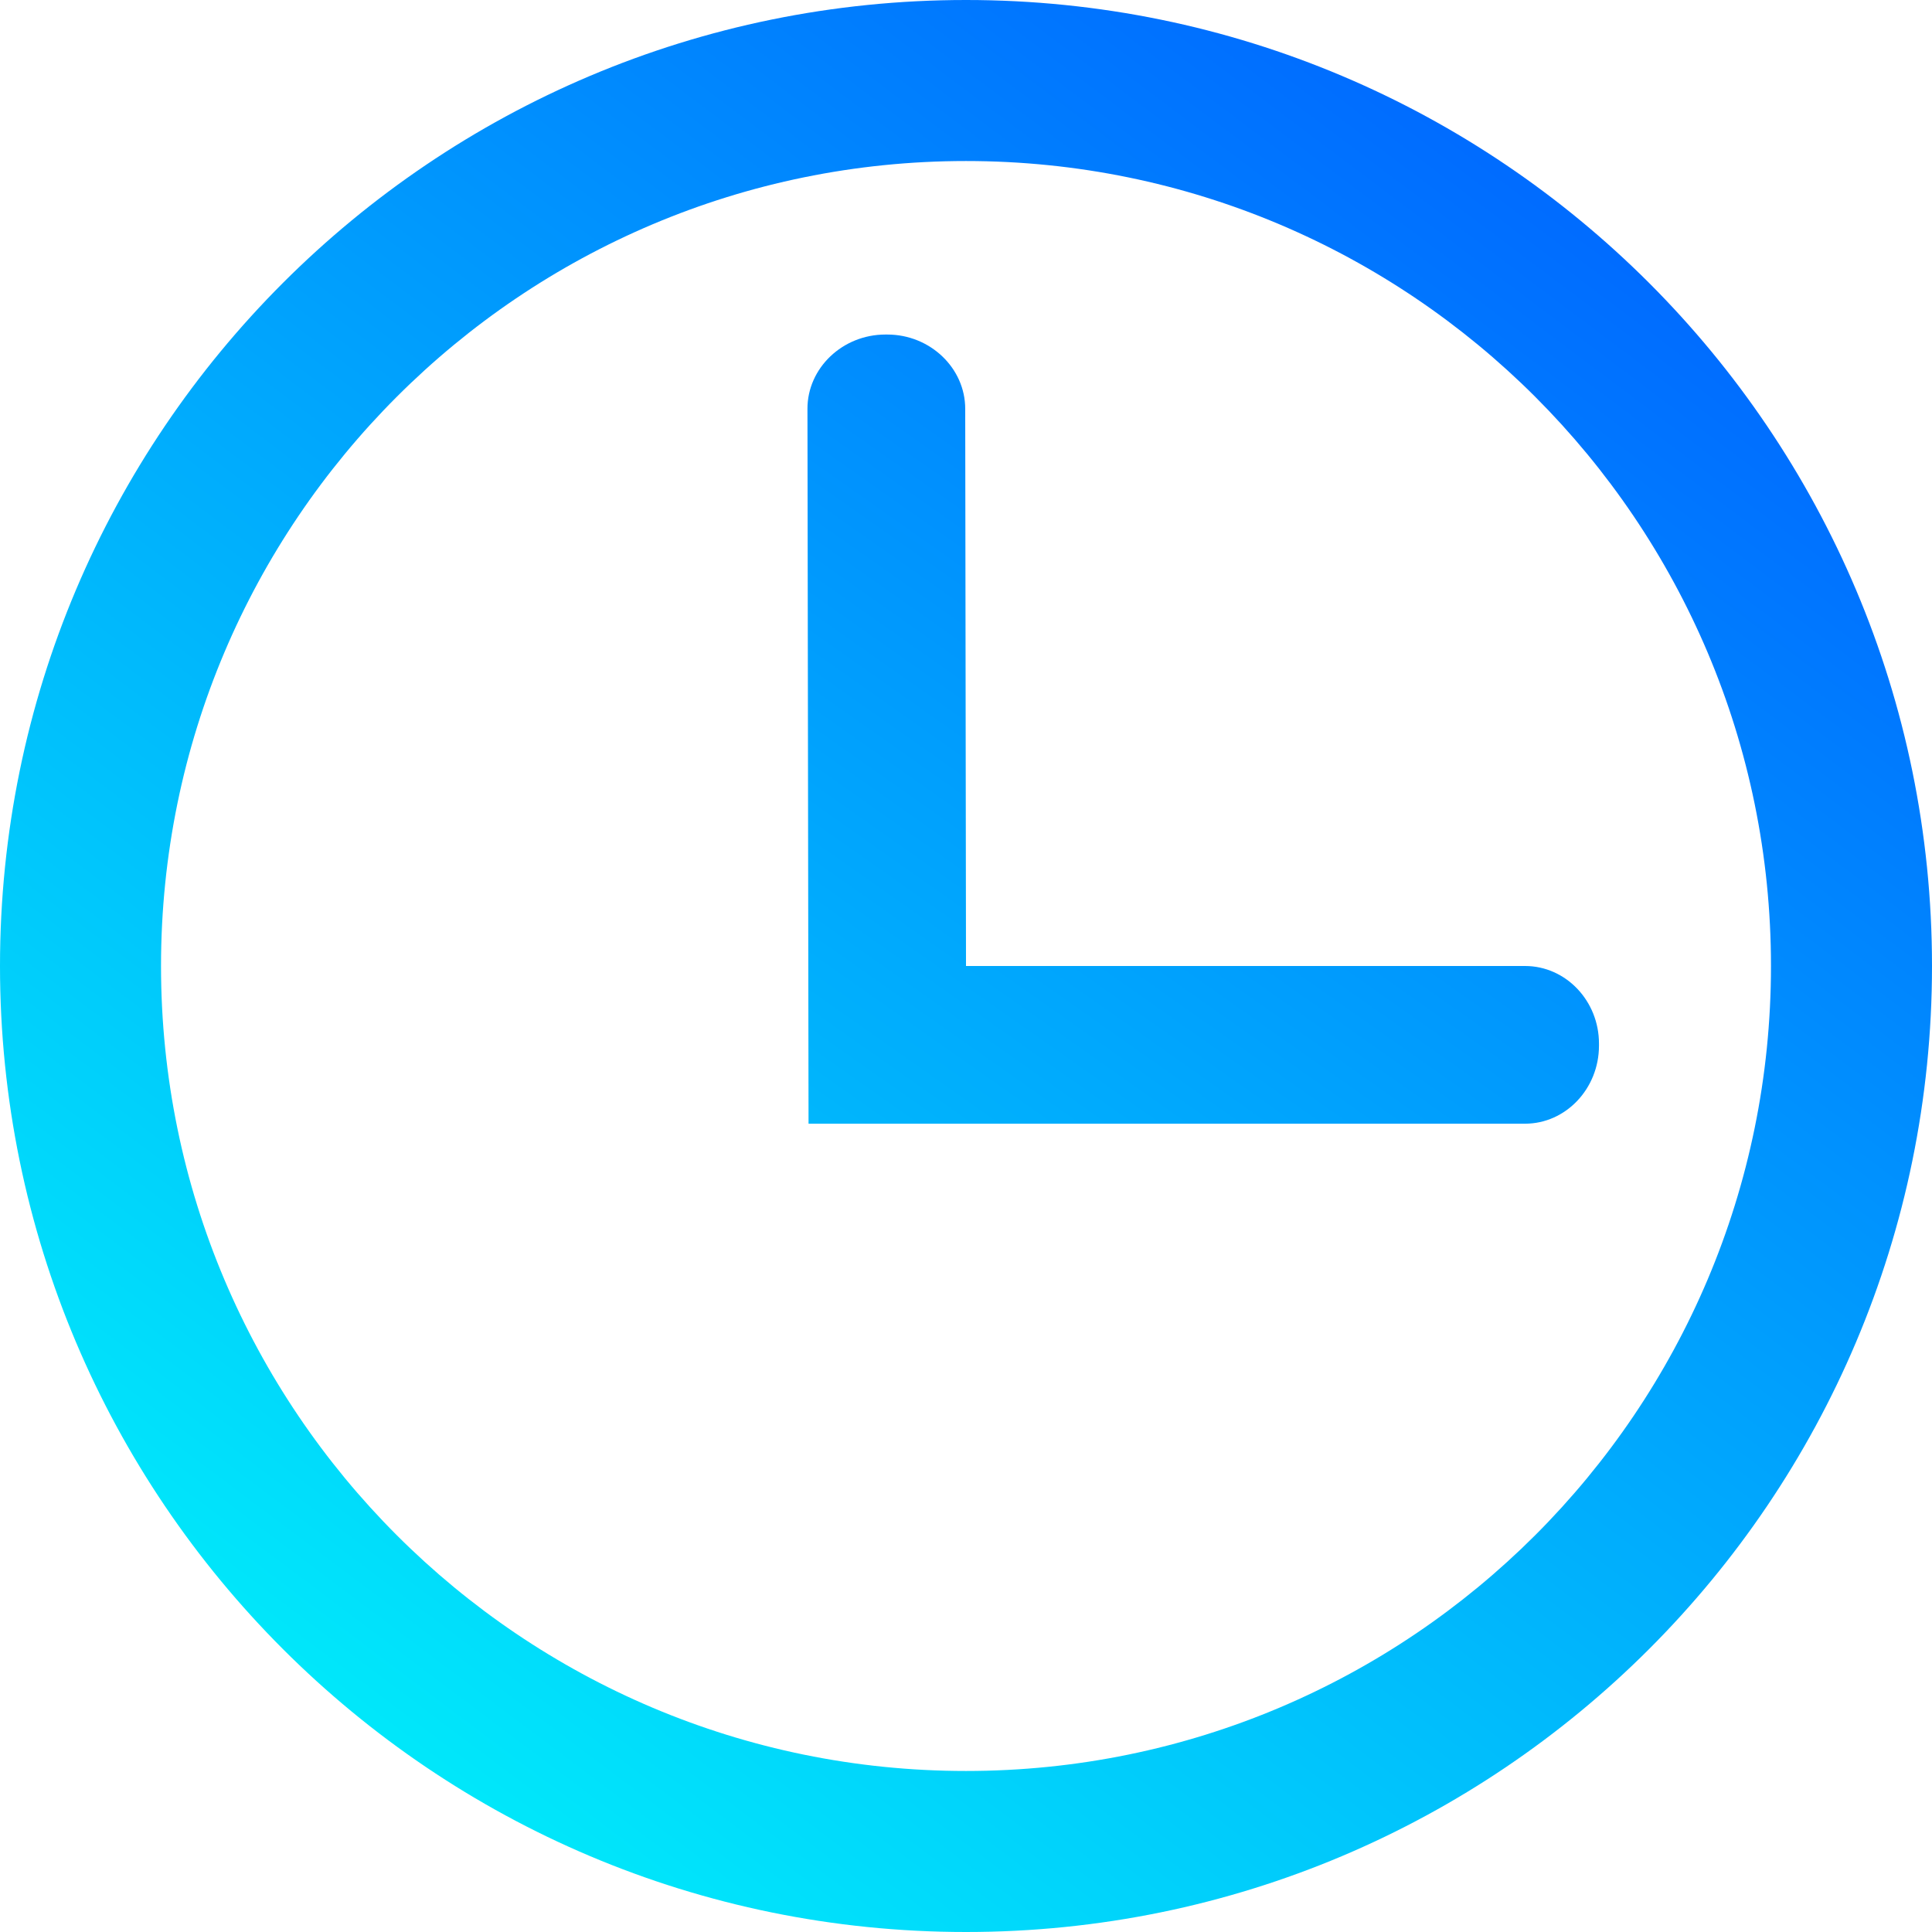 <?xml version="1.0" encoding="UTF-8" standalone="no"?>
<svg
   width="32"
   height="32"
   viewBox="0 0 32 32"
   fill="none"
   version="1.1"
   id="svg11"
   sodipodi:docname="history.svg"
   inkscape:version="1.3.2 (091e20ef0f, 2023-11-25, custom)"
   xmlns:inkscape="http://www.inkscape.org/namespaces/inkscape"
   xmlns:sodipodi="http://sodipodi.sourceforge.net/DTD/sodipodi-0.dtd"
   xmlns:xlink="http://www.w3.org/1999/xlink"
   xmlns="http://www.w3.org/2000/svg"
   xmlns:svg="http://www.w3.org/2000/svg">
  <sodipodi:namedview
     id="namedview13"
     pagecolor="#ffffff"
     bordercolor="#666666"
     borderopacity="1.0"
     inkscape:pageshadow="2"
     inkscape:pageopacity="0.0"
     inkscape:pagecheckerboard="0"
     showgrid="true"
     inkscape:zoom="16"
     inkscape:cx="9.90625"
     inkscape:cy="14.9375"
     inkscape:current-layer="svg11"
     inkscape:showpageshadow="2"
     inkscape:deskcolor="#d1d1d1"
     showguides="true" />
  <path
     d="M 16,0 C 7.163,0 0,7.163 0,16 0,24.837 7.163,32 16,32 24.837,32 32,24.837 32,16 32,7.163 24.837,0 16,0 Z m 0,2.667 c 7.364,0 13.333,5.97 13.333,13.333 0,7.364 -5.97,13.333 -13.333,13.333 C 8.636,29.333 2.667,23.364 2.667,16 2.667,8.636 8.636,2.667 16,2.667 Z m -2.667,2.667 V 16 18.667 H 16 26.667 V 16 H 16 V 5.333 Z"
     fill="url(#paint0_linear)"
     id="path2"
     style="display:none;fill:url(#linearGradient2);stroke-width:2.667" />
  <defs
     id="defs9">
    <linearGradient
       id="paint0_linear"
       x1="4.028"
       y1="14"
       x2="12.193"
       y2="3.708"
       gradientUnits="userSpaceOnUse"
       gradientTransform="matrix(1.167,0,0,1.167,-1.333,-1.333)">
      <stop
         id="stop4"
         offset="0"
         style="stop-color:#00f1fa;stop-opacity:1;" />
      <stop
         offset="1"
         id="stop6"
         style="stop-color:#006cff;stop-opacity:1;" />
    </linearGradient>
    <linearGradient
       id="_lgradient_19"
       x1="0.097"
       y1="0.232"
       x2="0.202"
       y2="0.048"
       gradientTransform="scale(64,63.6)"
       gradientUnits="userSpaceOnUse">
      <stop
         offset="0"
         stop-opacity="1"
         style="stop-color:#00f1fa;stop-opacity:1;"
         id="stop5" />
      <stop
         offset="1"
         stop-opacity="1"
         style="stop-color:#006cff;stop-opacity:1;"
         id="stop6-6" />
    </linearGradient>
    <linearGradient
       inkscape:collect="always"
       xlink:href="#paint0_linear"
       id="linearGradient1"
       gradientUnits="userSpaceOnUse"
       gradientTransform="matrix(1.167,0,0,1.167,-1.333,-1.333)"
       x1="4.054"
       y1="13.82"
       x2="12.242"
       y2="3.765" />
    <linearGradient
       inkscape:collect="always"
       xlink:href="#linearGradient14"
       id="linearGradient4"
       gradientUnits="userSpaceOnUse"
       gradientTransform="matrix(0.018,0.017,0.018,-0.017,26.279,10.811)"
       x1="61.572"
       y1="-1177.063"
       x2="-139.448"
       y2="199.7" />
    <linearGradient
       id="linearGradient14"
       inkscape:collect="always">
      <stop
         style="stop-color:#00f1fa;stop-opacity:1;"
         offset="0"
         id="stop14" />
      <stop
         style="stop-color:#006cff;stop-opacity:1;"
         offset="1"
         id="stop15" />
    </linearGradient>
    <linearGradient
       inkscape:collect="always"
       xlink:href="#linearGradient1-9"
       id="linearGradient5"
       x1="-56.81"
       y1="259.751"
       x2="200.722"
       y2="-174.815"
       gradientUnits="userSpaceOnUse"
       gradientTransform="matrix(0.062,0,0,0.063,14.849,15.734)" />
    <linearGradient
       id="linearGradient1-9"
       inkscape:collect="always">
      <stop
         style="stop-color:#00f1fa;stop-opacity:1;"
         offset="0"
         id="stop4-3" />
      <stop
         style="stop-color:#006cff;stop-opacity:1;"
         offset="1"
         id="stop5-3" />
    </linearGradient>
    <linearGradient
       inkscape:collect="always"
       xlink:href="#paint0_linear"
       id="linearGradient2"
       gradientUnits="userSpaceOnUse"
       gradientTransform="matrix(2.667,0,0,2.667,-5.333,-5.333)"
       x1="4.028"
       y1="14"
       x2="12.193"
       y2="3.708" />
    <linearGradient
       inkscape:collect="always"
       xlink:href="#linearGradient14"
       id="linearGradient3"
       gradientUnits="userSpaceOnUse"
       gradientTransform="matrix(0.008,0.008,0.008,-0.008,12.586,5.585)"
       x1="204.407"
       y1="-1047.274"
       x2="-139.448"
       y2="199.7" />
    <linearGradient
       inkscape:collect="always"
       xlink:href="#paint0_linear"
       id="linearGradient7"
       gradientUnits="userSpaceOnUse"
       gradientTransform="matrix(2.667,0,0,2.667,-5.333,-5.333)"
       x1="4.449"
       y1="14"
       x2="12.193"
       y2="3.708" />
  </defs>
  <path
     d="M 6.833,3.233 V 7.9 9.066 H 8 12.667 V 7.9 H 8 V 3.233 Z"
     fill="url(#paint0_linear)"
     id="path1"
     style="display:none;fill:url(#linearGradient1);stroke-width:1.167"
     sodipodi:nodetypes="ccccccccc" />
  <path
     id="path2-9"
     style="display:none;fill:#000000;fill-opacity:1;stroke:#000000;stroke-width:0.295;stroke-dasharray:none;stroke-opacity:1"
     d="m 8.115,1.149 c -0.375,-0.007 -0.75,0.017 -1.12,0.071 -1.988,0.28 -3.812,1.495 -4.849,3.212 -1.327,2.13 -1.334,5.008 0.005,7.133 0.169,0.244 0.563,0.261 0.763,0.046 0.183,-0.177 0.177,-0.472 0.04,-0.675 -0.488,-0.836 -0.763,-1.795 -0.789,-2.762 -0.047,-1.397 0.437,-2.803 1.33,-3.877 0.897,-1.095 2.204,-1.846 3.605,-2.058 1.248,-0.2 2.558,0.028 3.669,0.63 0.2,0.123 0.48,0.12 0.649,-0.056 0.236,-0.21 0.197,-0.638 -0.08,-0.795 -0.978,-0.558 -2.099,-0.849 -3.223,-0.869 z m 5.537,3.492 c -0.066,0.002 -0.132,0.016 -0.193,0.046 -0.276,0.114 -0.381,0.477 -0.229,0.73 0.696,1.401 0.794,3.084 0.258,4.554 -0.516,1.448 -1.631,2.668 -3.025,3.315 -1.496,0.709 -3.299,0.734 -4.811,0.056 -0.19,-0.089 -0.42,-0.177 -0.616,-0.054 -0.36,0.172 -0.343,0.76 0.031,0.905 1.124,0.54 2.401,0.75 3.64,0.621 1.656,-0.159 3.236,-0.962 4.353,-2.192 0.863,-0.941 1.456,-2.128 1.682,-3.386 0.265,-1.449 0.053,-2.984 -0.61,-4.3 -0.082,-0.186 -0.281,-0.3 -0.479,-0.295 z"
     sodipodi:nodetypes="scccccccccccsscccccccccccs" />
  <path
     d="m 6.486,13.644 v 0 c 0.311,0.084 0.495,0.404 0.411,0.715 v 0 c -0.084,0.311 -0.404,0.495 -0.715,0.411 v 0 C 4.695,14.37 3.38,13.489 2.444,12.267 1.508,11.045 1,9.549 1,8.009 1,6.154 1.738,4.372 3.05,3.059 4.363,1.747 6.145,1.009 8,1.009 c 1.855,0 3.637,0.738 4.95,2.05 C 14.262,4.372 15,6.154 15,8.009 c 0,1.534 -0.505,3.025 -1.432,4.244 -0.93,1.219 -2.234,2.1 -3.713,2.508 v 0 C 9.544,14.847 9.223,14.663 9.137,14.353 v 0 c -0.085,-0.311 0.098,-0.632 0.408,-0.718 v 0 c 1.231,-0.338 2.319,-1.073 3.095,-2.088 C 13.413,10.529 13.833,9.287 13.833,8.009 c 0,-1.546 -0.615,-3.03 -1.709,-4.124 C 11.03,2.791 9.546,2.176 8,2.176 6.454,2.176 4.97,2.791 3.876,3.885 2.782,4.979 2.167,6.463 2.167,8.009 c 0,1.283 0.423,2.532 1.205,3.55 C 4.15,12.576 5.247,13.312 6.486,13.644 Z"
     fill="url(#_lgradient_19)"
     id="path6"
     style="display:none;isolation:isolate;fill:url(#_lgradient_19);stroke-width:0.292" />
  <path
     id="path4"
     style="display:none;fill:url(#linearGradient3);fill-opacity:1;fill-rule:evenodd;stroke:none;stroke-width:0.016"
     d="M 7.402,3.232 C 7.086,3.232 6.826,3.48 6.826,3.781 l 0.008,5.285 H 7.412 8 12.131 c 0.301,3.42e-5 0.547,-0.259 0.547,-0.576 V 8.475 C 12.678,8.158 12.432,7.9 12.131,7.9 H 7.998 L 7.992,3.781 C 7.992,3.48 7.733,3.232 7.416,3.232 Z" />
  <path
     d="m 2.993,14.907 v 0 c -0.067,0.798 -0.768,1.393 -1.564,1.328 v 0 C 0.633,16.17 0.041,15.465 0.108,14.663 v 0 C 0.441,10.644 2.277,6.893 5.247,4.171 8.217,1.456 12.103,-0.036 16.119,6.5426762e-4 20.338,0.039 24.376,1.763 27.338,4.787 c 2.955,3.031 4.597,7.118 4.559,11.358 -0.038,4.24 -1.754,8.297 -4.763,11.274 -3.016,2.969 -7.084,4.619 -11.303,4.581 v 0 c -0.799,-0.007 -1.442,-0.665 -1.434,-1.468 v 0 c 0.007,-0.803 0.662,-1.449 1.46,-1.441 v 0 c 3.452,0.031 6.779,-1.32 9.247,-3.749 2.461,-2.436 3.866,-5.754 3.897,-9.223 C 29.033,12.649 27.688,9.306 25.271,6.826 22.847,4.353 19.545,2.941 16.093,2.91 12.807,2.88 9.626,4.095 7.196,6.32 4.766,8.545 3.269,11.615 2.993,14.907 Z m 6.82,12.089 v 0 c 0.704,0.372 0.968,1.237 0.59,1.93 v 0 c -0.378,0.693 -1.256,0.954 -1.96,0.582 v 0 C 5.448,27.92 3.039,25.425 1.583,22.396 v 0 C 1.238,21.684 1.544,20.832 2.266,20.494 v 0 c 0.722,-0.338 1.588,-0.035 1.934,0.677 v 0 c 1.193,2.485 3.158,4.52 5.614,5.826 z"
     fill-rule="evenodd"
     id="path3"
     style="display:none;isolation:isolate;fill:url(#linearGradient5);fill-opacity:1;stroke-width:0.062"
     sodipodi:nodetypes="sssssscccccsssssscccccssssssssssssss" />
  <path
     id="path5"
     style="fill:url(#linearGradient4);fill-opacity:1;fill-rule:evenodd;stroke:none;stroke-width:0.036"
     d="m 14.665,5.541 c -0.71,1.03e-4 -1.292,0.555 -1.291,1.23 l 0.018,11.841 h 1.295 1.317 9.255 c 0.675,7.7e-5 1.225,-0.581 1.225,-1.291 v -0.035 C 26.485,16.577 25.934,16 25.26,16 H 16 L 15.987,6.771 c 7.6e-5,-0.675 -0.581,-1.23 -1.291,-1.23 z" />
  <path
     d="M 16,0 C 7.163,0 0,7.163 0,16 0,24.837 7.163,32 16,32 24.837,32 32,24.837 32,16 32,7.163 24.837,0 16,0 Z m 0,2.667 c 7.364,0 13.333,5.97 13.333,13.333 0,7.364 -5.97,13.333 -13.333,13.333 C 8.636,29.333 2.667,23.364 2.667,16 2.667,8.636 8.636,2.667 16,2.667 Z"
     fill="url(#paint0_linear)"
     id="path7"
     style="display:inline;fill:url(#linearGradient7);stroke-width:2.667"
     sodipodi:nodetypes="ssssssssss" />
</svg>
